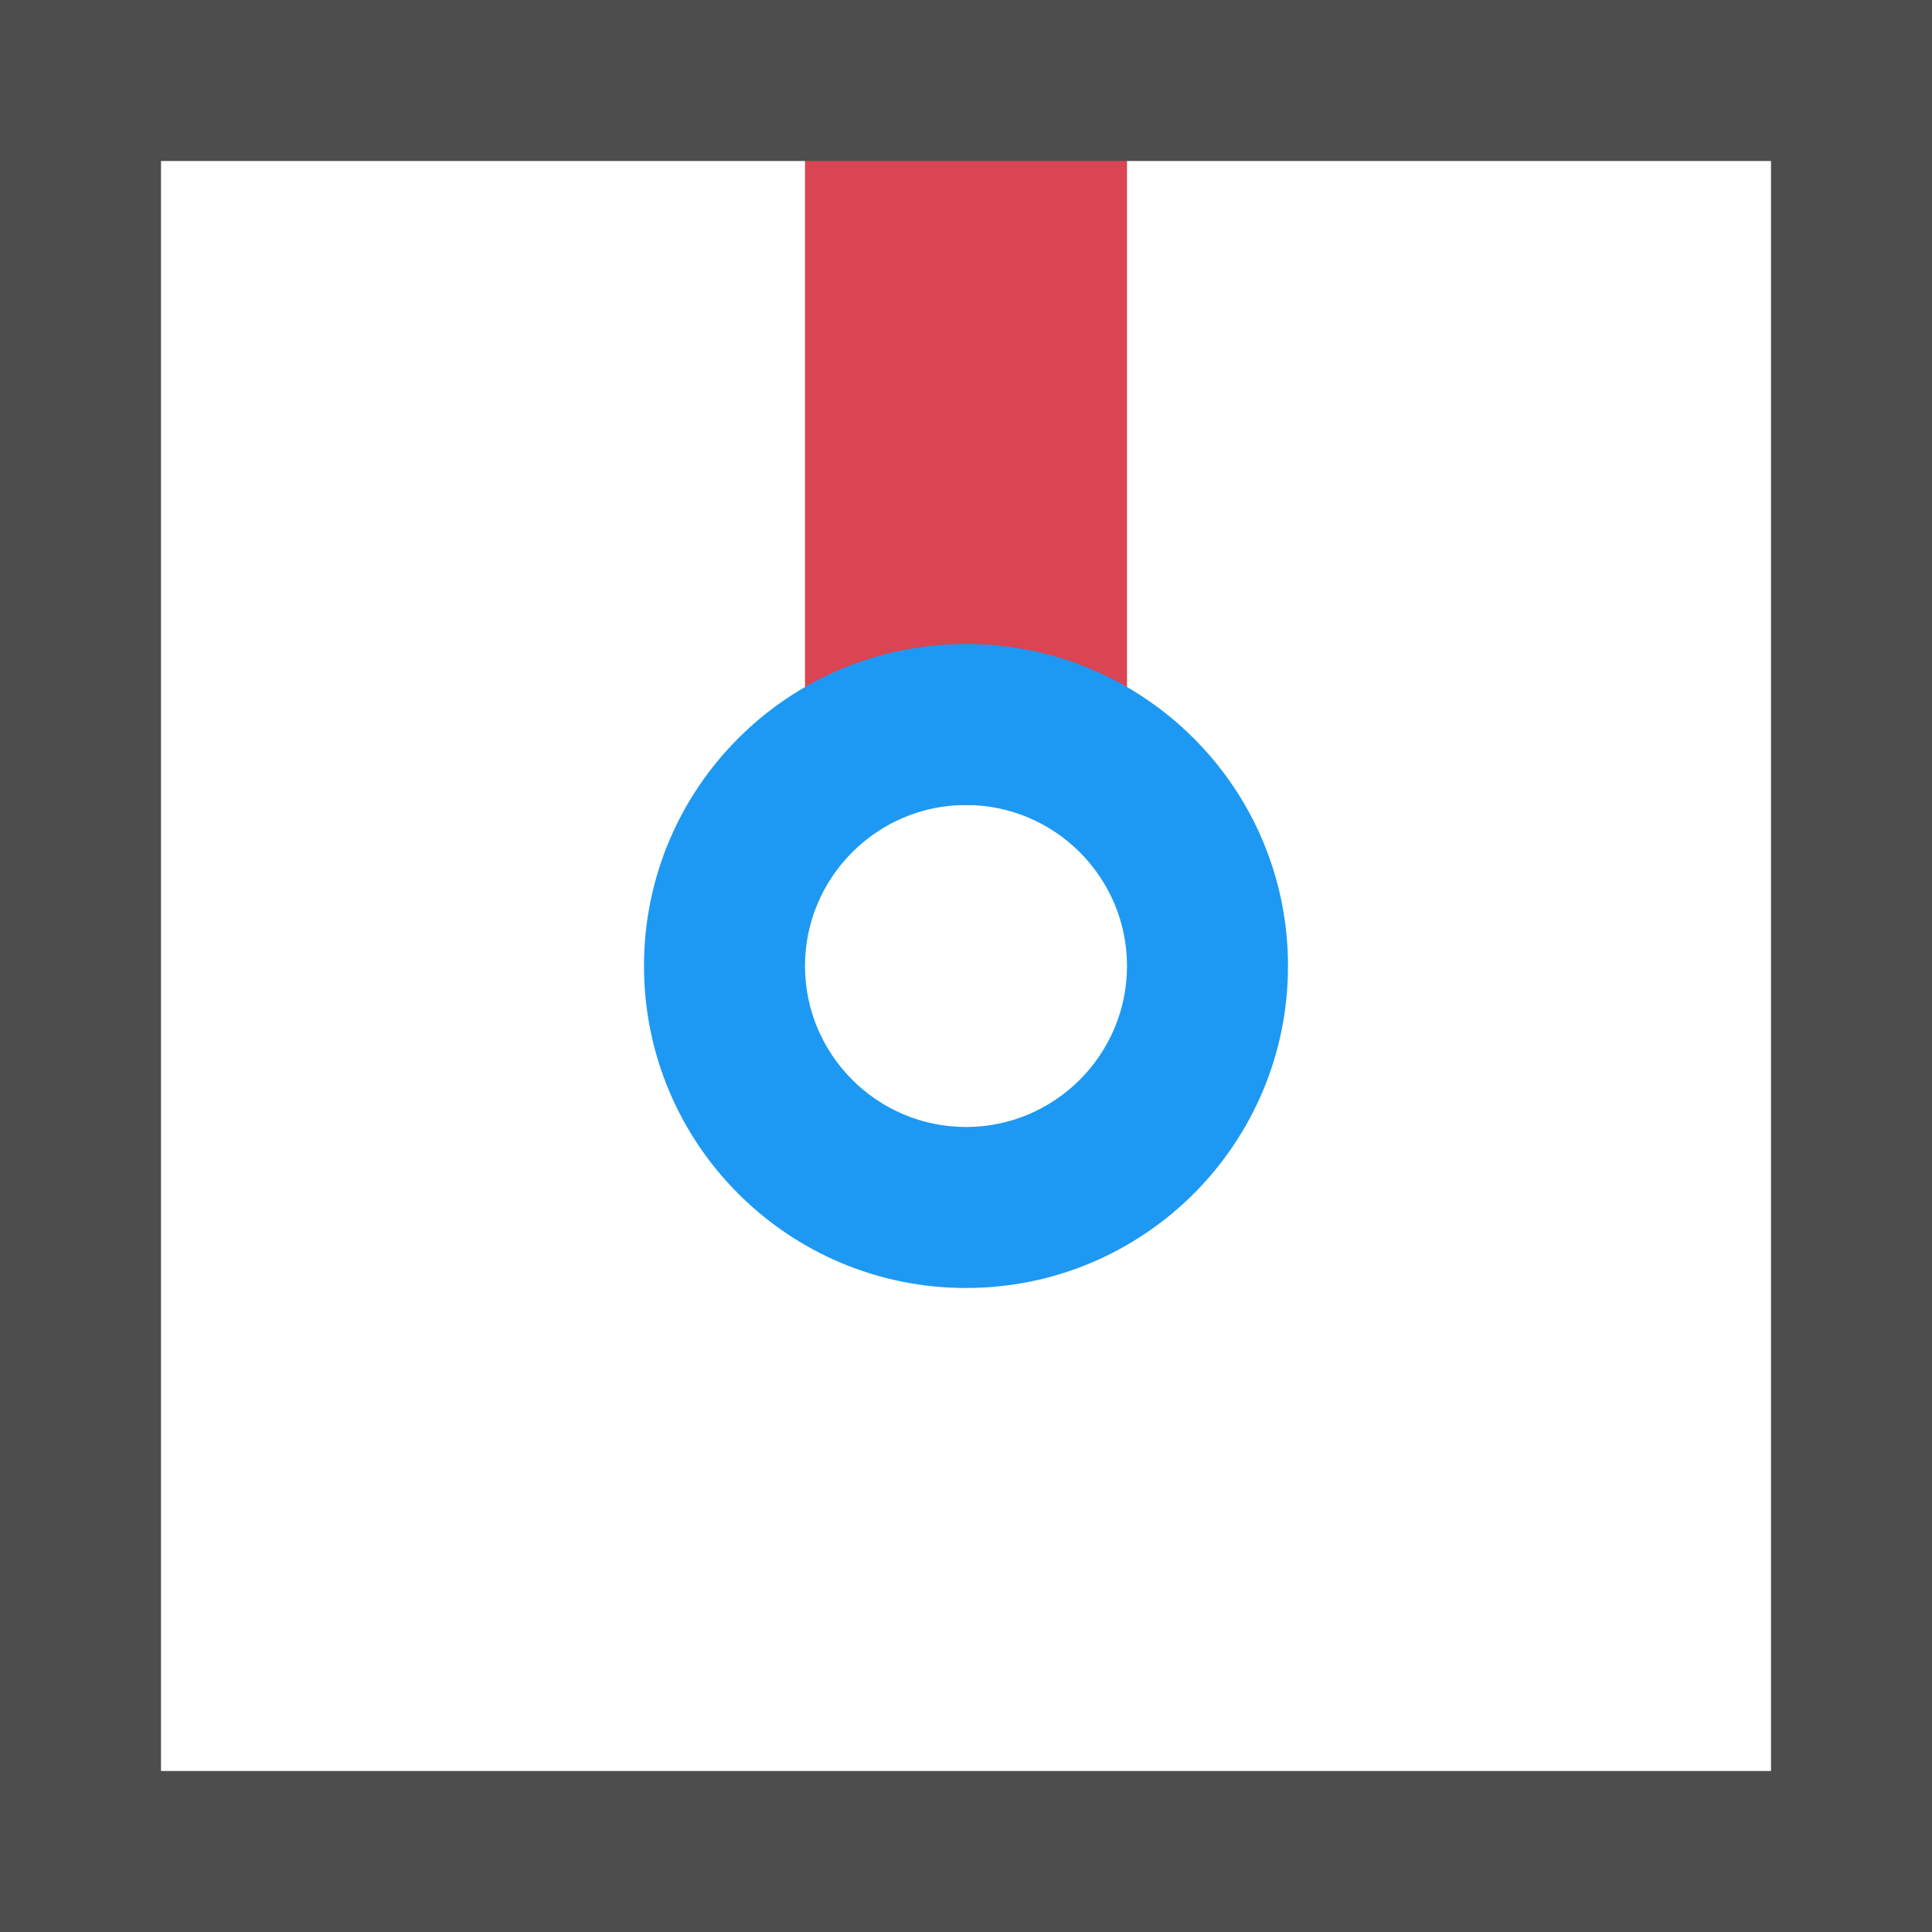 <?xml version="1.0" encoding="UTF-8"?>
<svg xmlns="http://www.w3.org/2000/svg" xmlns:xlink="http://www.w3.org/1999/xlink" width="12pt" height="12pt" viewBox="0 0 12 12" version="1.1">
<g id="surface1">
<path style=" stroke:none;fill-rule:nonzero;fill:rgb(85.49%,26.667%,32.549%);fill-opacity:1;" d="M 5 0 L 5 5 L 7 5 L 7 0 Z M 5 0 "/>
<path style=" stroke:none;fill-rule:nonzero;fill:rgb(30.196%,30.196%,30.196%);fill-opacity:1;" d="M 0 0 L 0 12 L 12 12 L 12 0 Z M 1 1 L 11 1 L 11 11 L 1 11 Z M 1 1 "/>
<path style=" stroke:none;fill-rule:nonzero;fill:rgb(11.373%,60%,95.294%);fill-opacity:1;" d="M 6 4 C 4.895 4 4 4.895 4 6 C 4 7.105 4.895 8 6 8 C 7.105 8 8 7.105 8 6 C 8 4.895 7.105 4 6 4 Z M 6 5 C 6.551 5 7 5.449 7 6 C 7 6.551 6.551 7 6 7 C 5.449 7 5 6.551 5 6 C 5 5.449 5.449 5 6 5 Z M 6 5 "/>
</g>
</svg>
